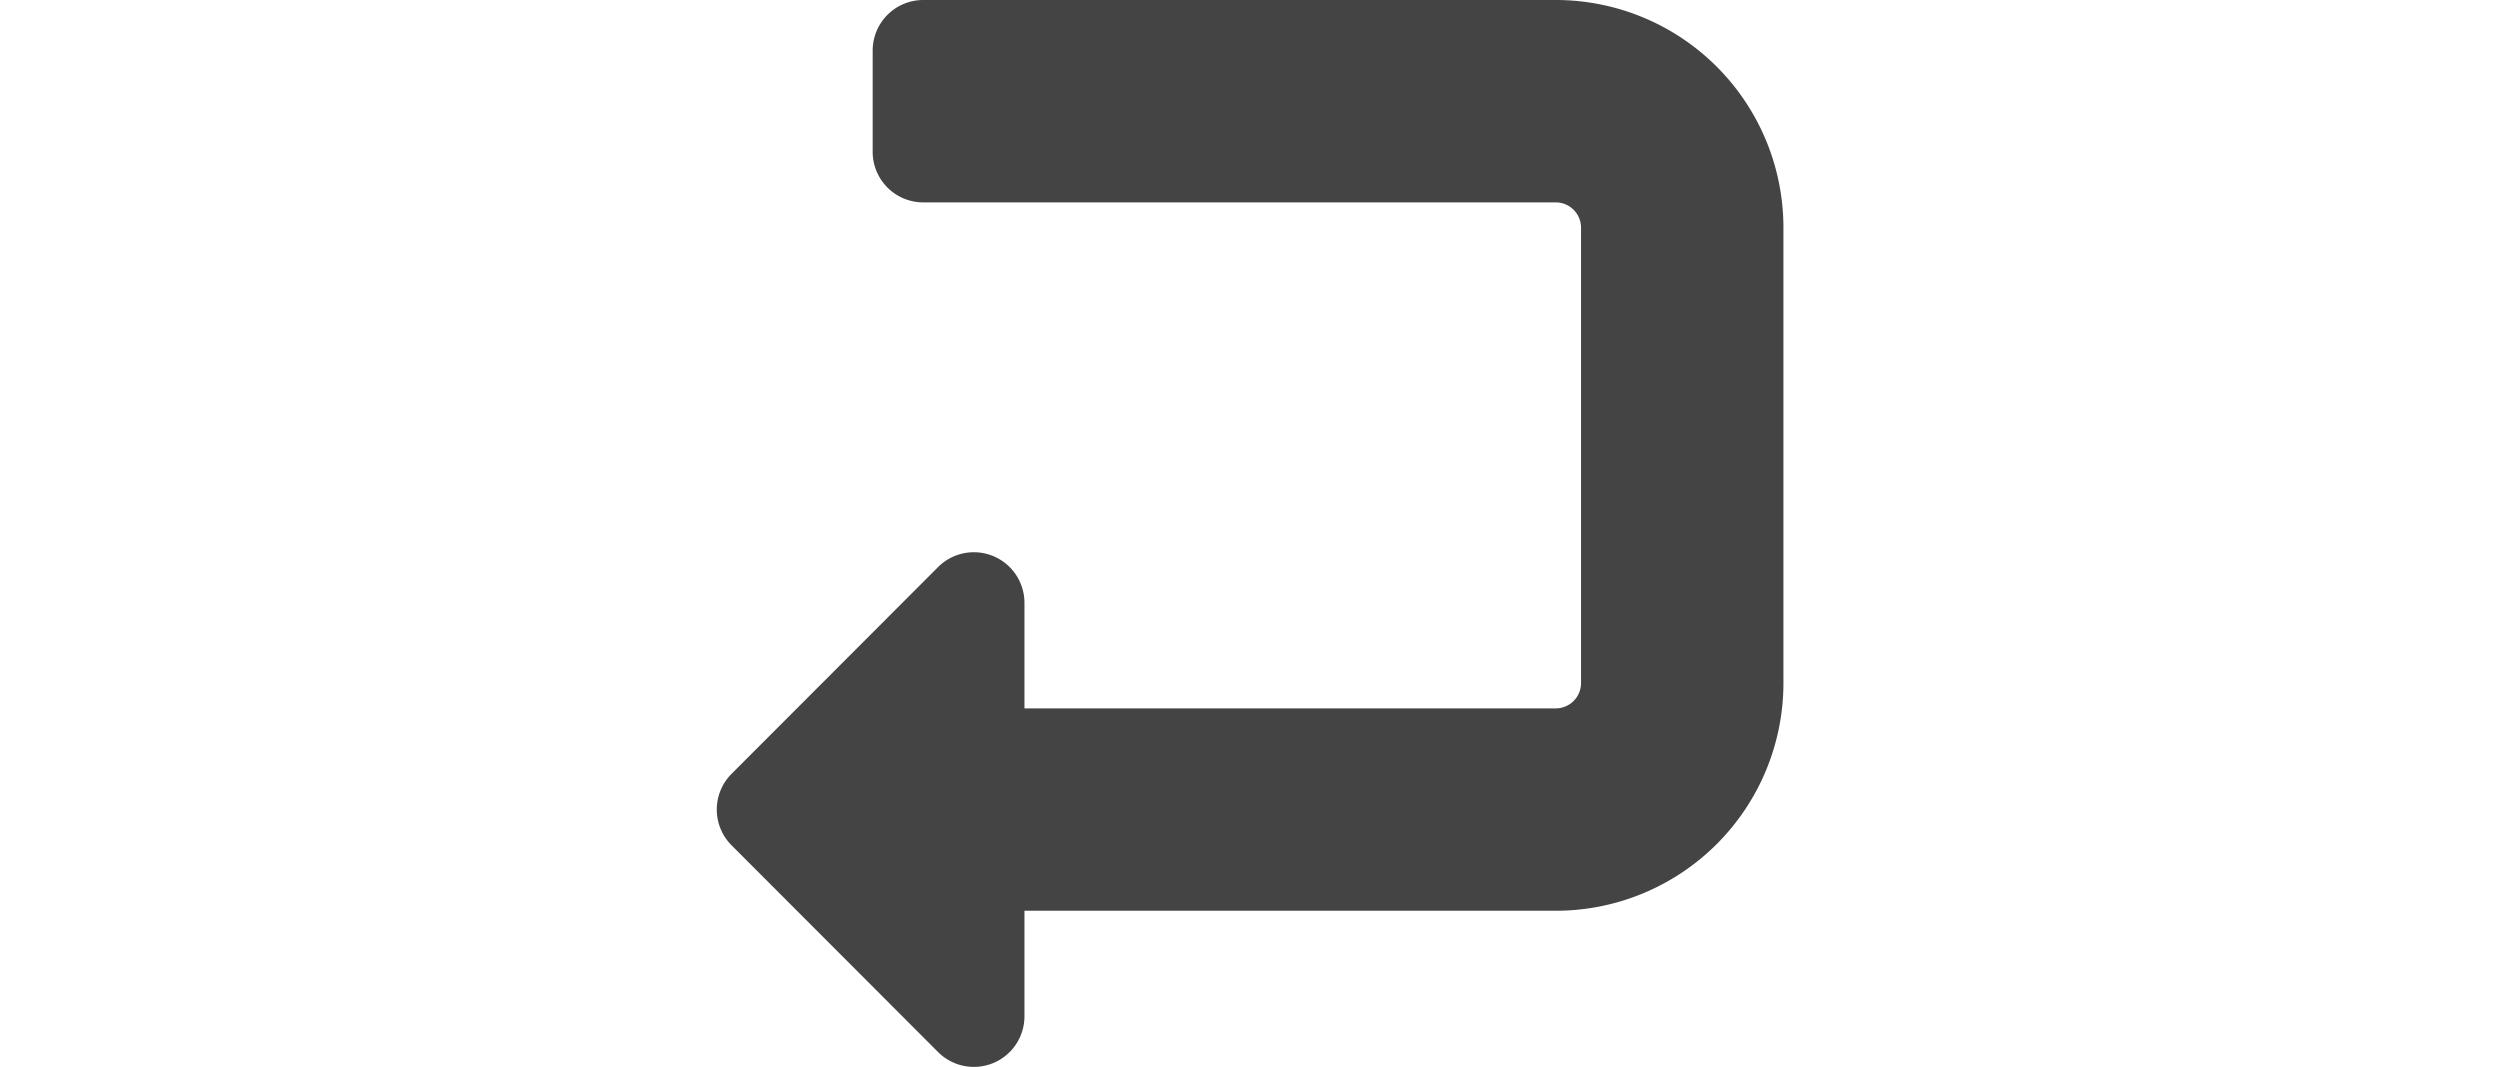 <?xml version="1.0" encoding="UTF-8" standalone="no"?> <svg xmlns="http://www.w3.org/2000/svg" height="18" viewBox="0 0 42.17 42.18">
  <defs>
    <style>
      .a {
        fill: #444444;
      }
    </style>
  </defs>
  <title>Previous</title>
  <path class="a" d="M33.17,0h-25a2,2,0,0,0-2,2V6a2,2,0,0,0,2,2h25a1,1,0,0,1,1,1V27a1,1,0,0,1-1,1h-21V23.83a2,2,0,0,0-3.41-1.42L.59,30.59a2,2,0,0,0,0,2.82l8.17,8.18a2,2,0,0,0,3.41-1.42V36h21a9,9,0,0,0,9-9V9A9,9,0,0,0,33.17,0Z"/>
</svg>
